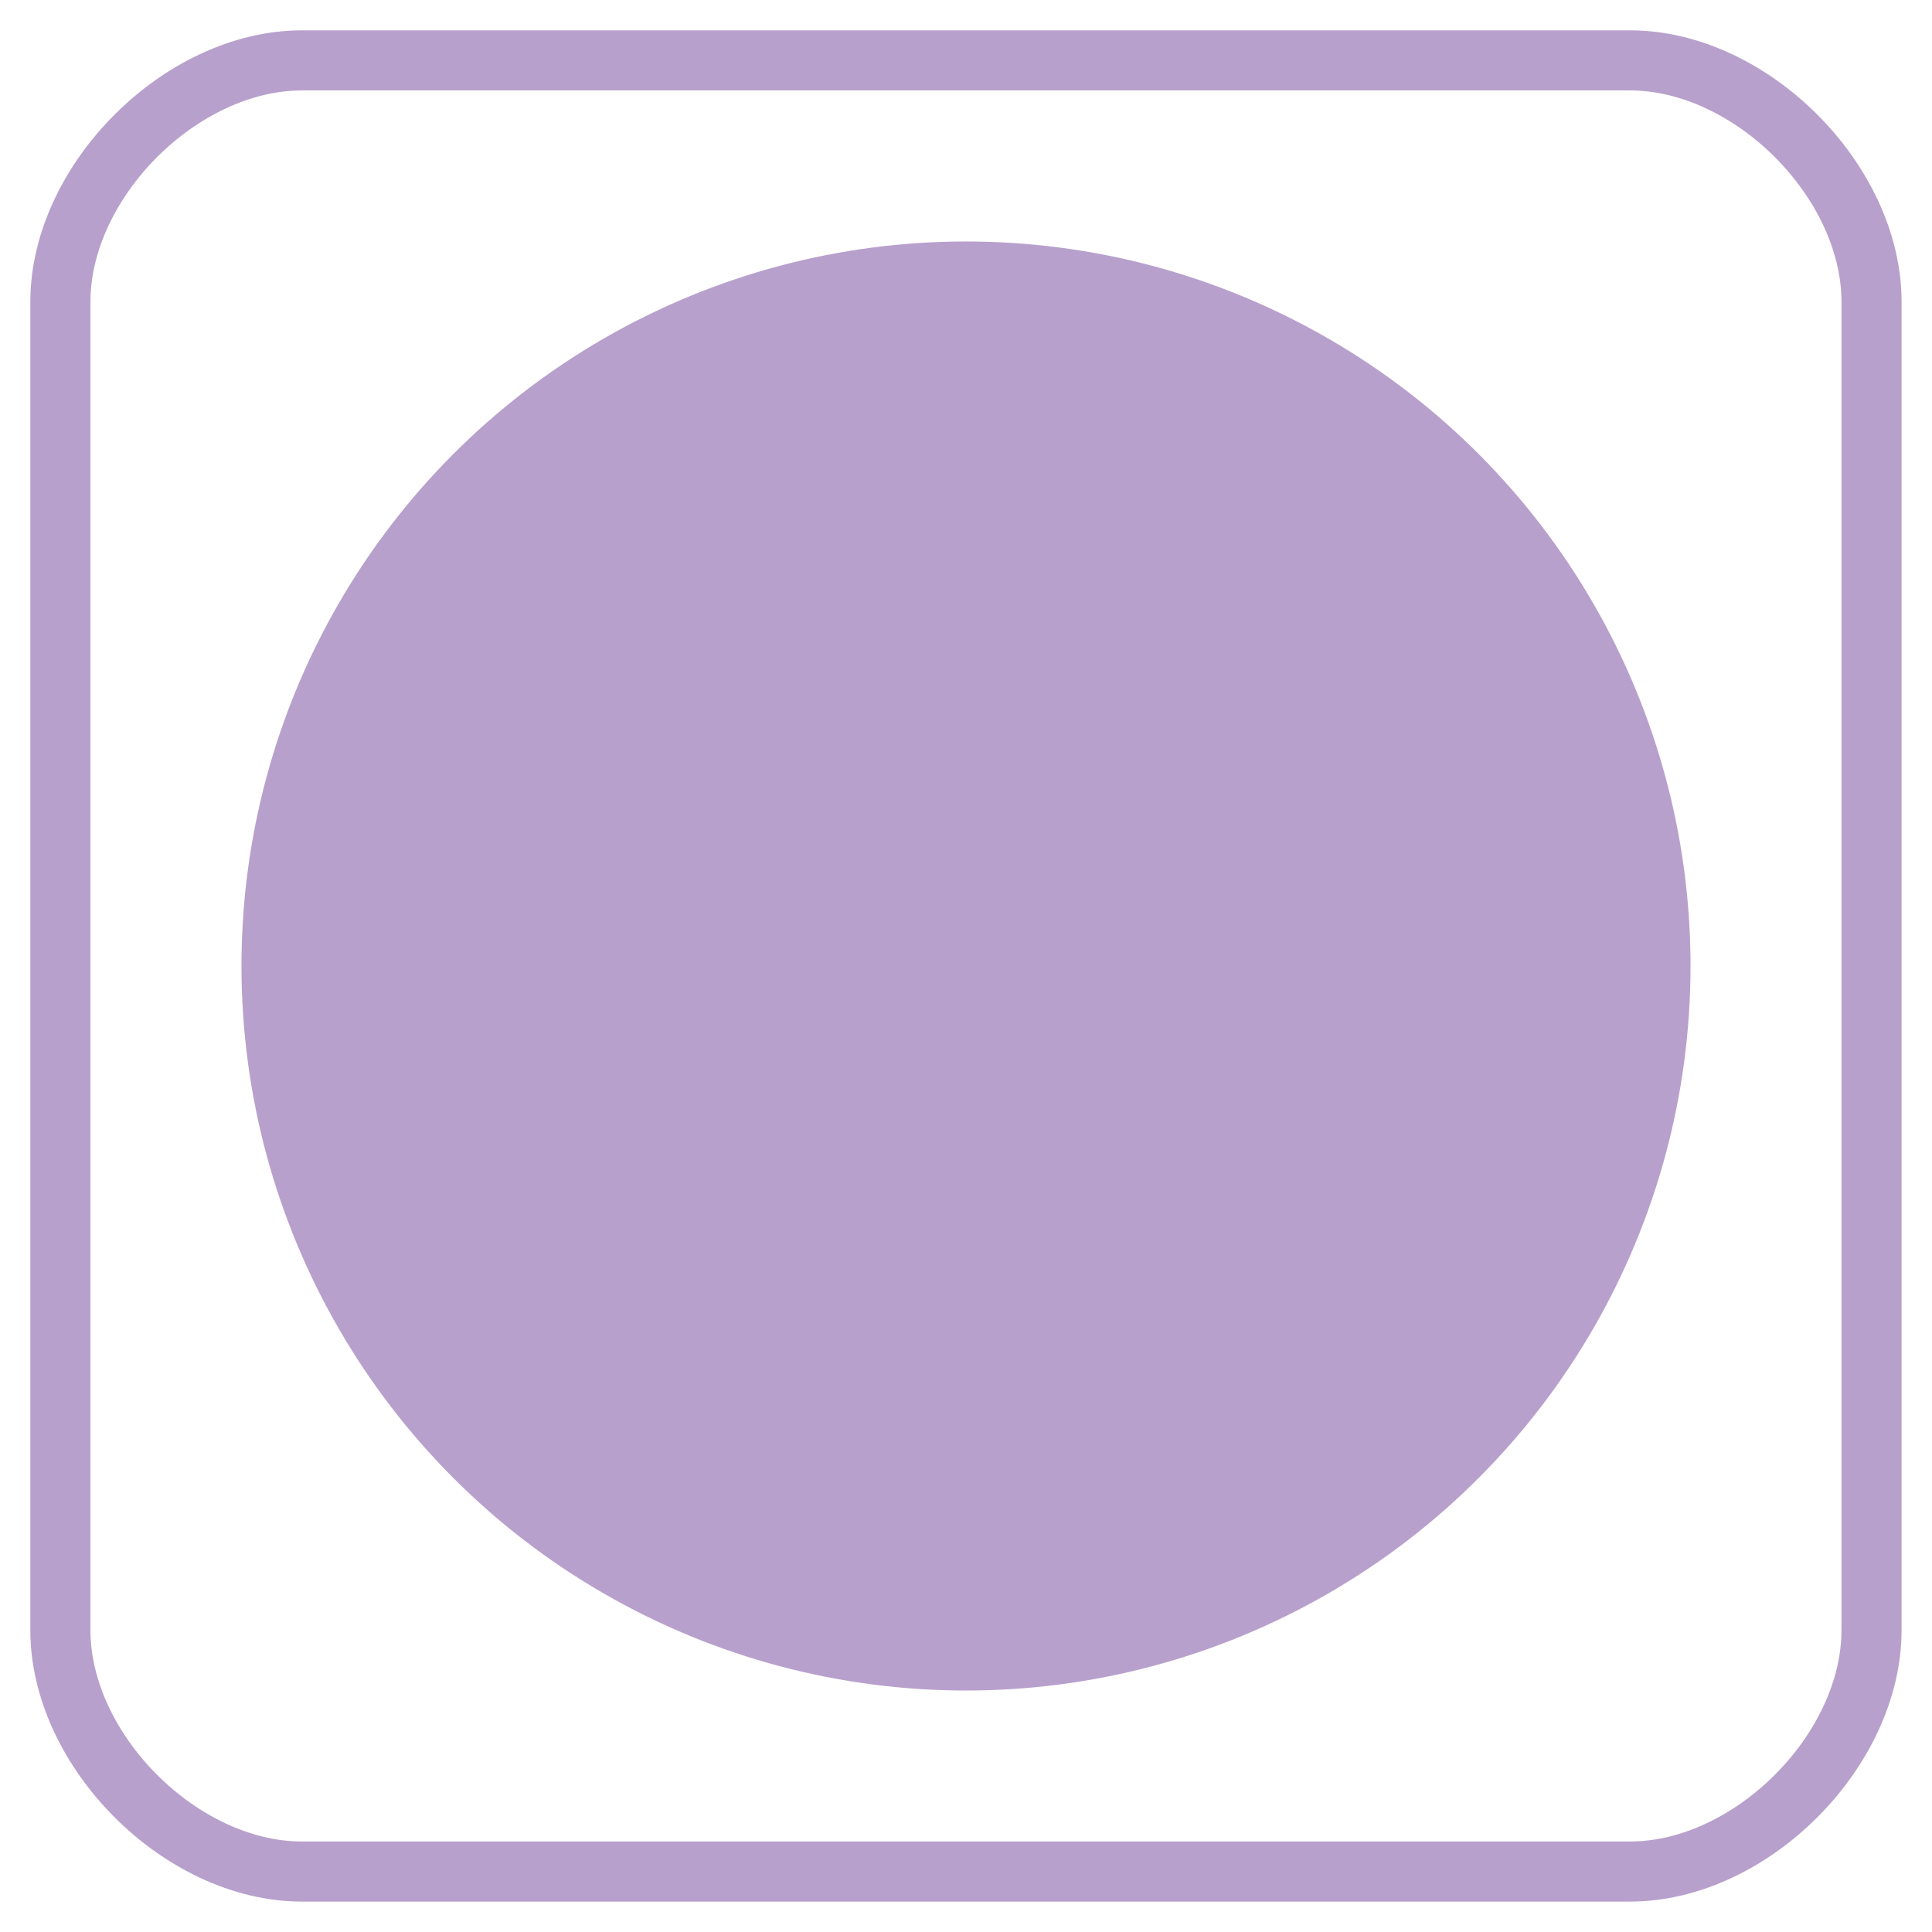 <?xml version="1.0" encoding="UTF-8" standalone="no"?>
<svg
   width="100%"
   height="100%"
   viewBox="0 0 32 32"
   version="1.1"
   xml:space="preserve"
   style="fill-rule:evenodd;clip-rule:evenodd;stroke-linecap:round;stroke-linejoin:round;stroke-miterlimit:1.5;"
   id="svg3"
   sodipodi:docname="nbstate.svg"
   inkscape:version="1.3 (0e150ed6c4, 2023-07-21)"
   xmlns:inkscape="http://www.inkscape.org/namespaces/inkscape"
   xmlns:sodipodi="http://sodipodi.sourceforge.net/DTD/sodipodi-0.dtd"
   xmlns="http://www.w3.org/2000/svg"
   xmlns:svg="http://www.w3.org/2000/svg"><defs
   id="defs3"><inkscape:path-effect
   effect="fillet_chamfer"
   id="path-effect5"
   is_visible="true"
   lpeversion="1"
   nodesatellites_param="F,0,0,1,0,3.066,0,1 @ F,0,0,1,0,3,0,1 @ F,0,0,1,0,3,0,1 @ F,0,0,1,0,2,0,1"
   radius="0"
   unit="px"
   method="auto"
   mode="F"
   chamfer_steps="1"
   flexible="false"
   use_knot_distance="true"
   apply_no_radius="true"
   apply_with_radius="true"
   only_selected="false"
   hide_knots="false" />&#10;        &#10;        &#10;    </defs><sodipodi:namedview
   id="namedview3"
   pagecolor="#505050"
   bordercolor="#eeeeee"
   borderopacity="1"
   inkscape:showpageshadow="0"
   inkscape:pageopacity="0"
   inkscape:pagecheckerboard="false"
   inkscape:deskcolor="#505050"
   showgrid="true"
   inkscape:zoom="19.025592"
   inkscape:cx="13.192756"
   inkscape:cy="18.317433"
   inkscape:window-width="1796"
   inkscape:window-height="1057"
   inkscape:window-x="116"
   inkscape:window-y="-8"
   inkscape:window-maximized="1"
   inkscape:current-layer="svg3"><inkscape:grid
     id="grid3"
     units="px"
     originx="0"
     originy="0"
     spacingx="1"
     spacingy="1"
     empcolor="#0099e5"
     empopacity="0.302"
     color="#0099e5"
     opacity="0.149"
     empspacing="5"
     dotted="false"
     gridanglex="30"
     gridanglez="30"
     visible="true"
     snapvisiblegridlinesonly="false" /></sodipodi:namedview>&#10;    &#10;    <path
   d="m 30.337,5.458 c 0,-1.929 -1.929,-3.857 -3.857,-3.857 H 5.266 c -1.929,0 -3.857,1.929 -3.857,3.857 0,15.346 0,16.393 0,21.214 0,1.929 1.929,3.857 3.857,3.857 H 26.48 c 1.929,0 3.857,-1.929 3.857,-3.857 z"
   style="clip-rule:evenodd;display:inline;fill:none;fill-rule:evenodd;stroke:#b8a0cc;stroke-width:0.96px;stroke-linecap:round;stroke-linejoin:round;stroke-miterlimit:1.5;stroke-opacity:1"
   id="path1"
   sodipodi:nodetypes="sssssssss"
   transform="matrix(1.037,0,0,1.037,-0.461,-0.66)"
   inkscape:label="frame" />&#10;<ellipse
   style="fill:#b8a0cc;fill-opacity:1;stroke:#b8a0cc;stroke-width:1.067;stroke-opacity:1"
   id="path6"
   cx="16"
   cy="16"
   rx="11.467"
   ry="11.467" /></svg>
